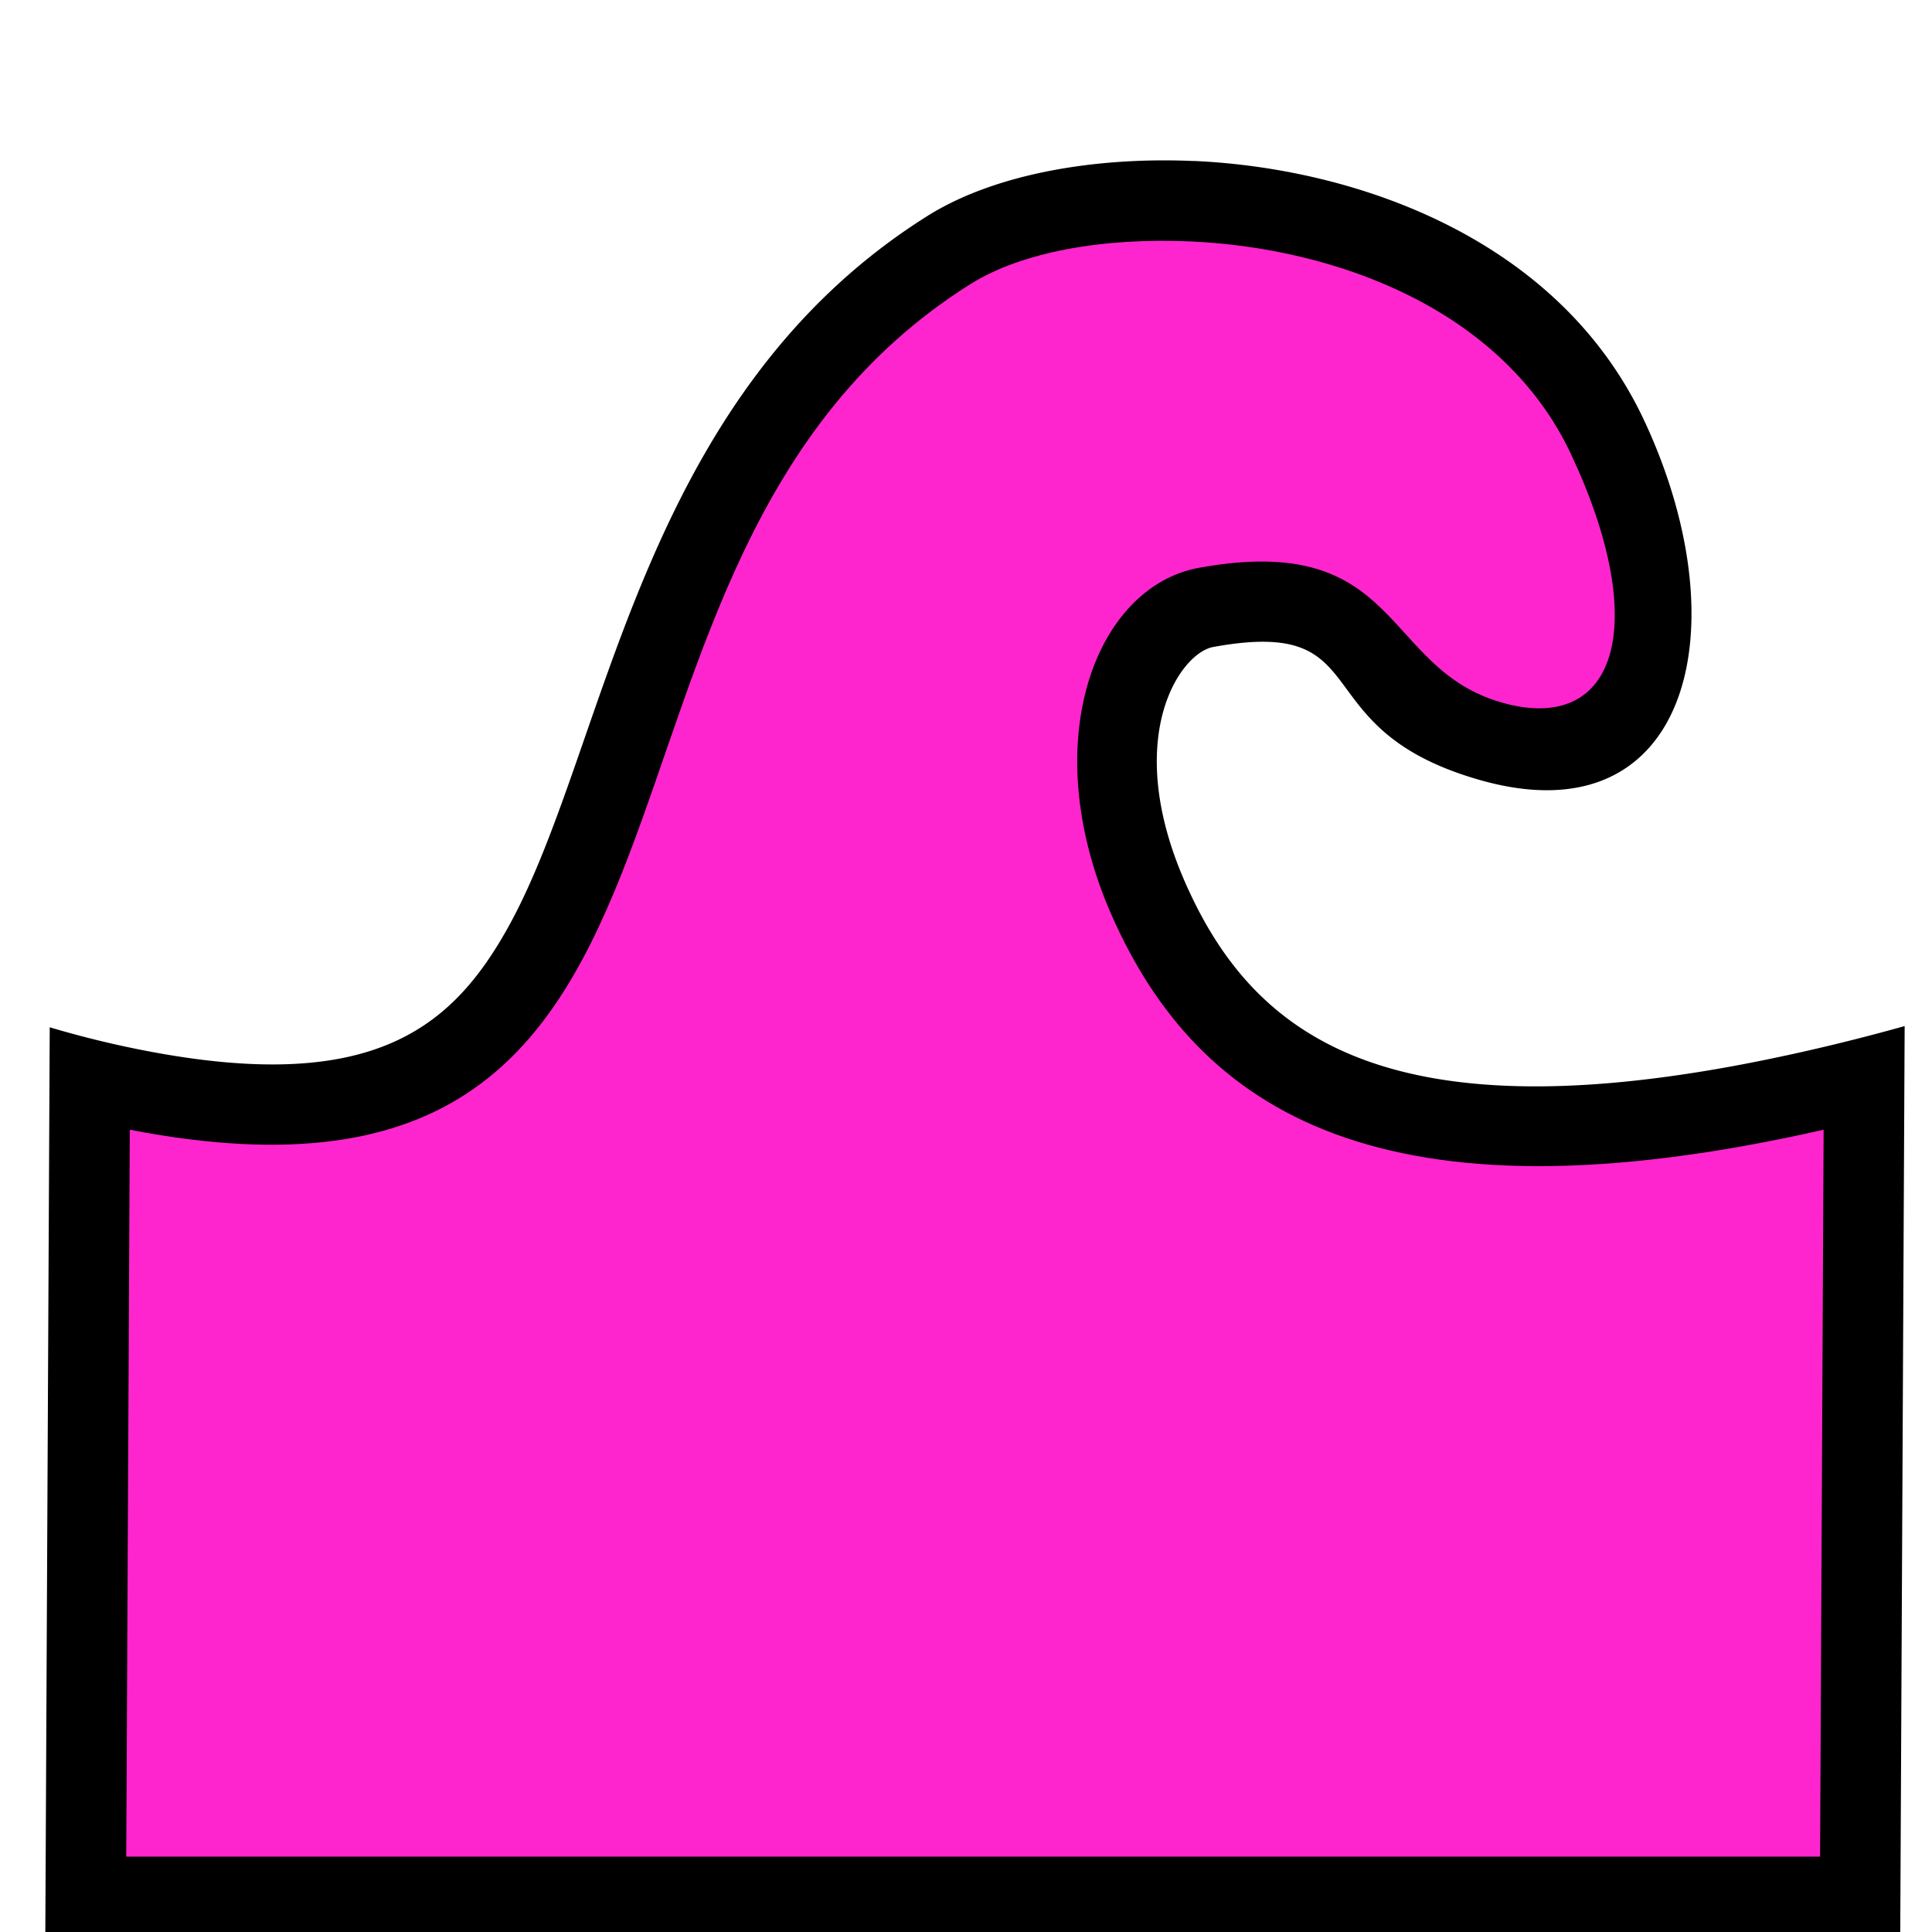 <?xml version="1.0" encoding="UTF-8" standalone="no"?>
<svg
   xmlns:dc="http://purl.org/dc/elements/1.1/"
   xmlns:cc="http://creativecommons.org/ns#"
   xmlns:rdf="http://www.w3.org/1999/02/22-rdf-syntax-ns#"
   xmlns:svg="http://www.w3.org/2000/svg"
   xmlns="http://www.w3.org/2000/svg"
   xmlns:sodipodi="http://sodipodi.sourceforge.net/DTD/sodipodi-0.dtd"
   xmlns:inkscape="http://www.inkscape.org/namespaces/inkscape"
   inkscape:version="1.0alpha2 (33a359e035, 2019-06-16, custom)"
   sodipodi:docname="tool-tweak-symbolic.svg"
   viewBox="0 0 16 16"
   height="16"
   width="16"
   id="svg1"
   version="1.1">
  <defs
     id="defs941">
    <inkscape:path-effect
       id="path-effect949"
       allow_transforms="false"
       method="bsplinespiro"
       linkeditem="#path945"
       effect="clone_original" />
    <inkscape:path-effect
       attempt_force_join="true"
       miter_limit="100"
       linejoin_type="extrp_arc"
       line_width="2"
       linecap_type="butt"
       is_visible="true"
       id="path-effect947"
       effect="join_type" />
  </defs>
  <sodipodi:namedview
     inkscape:document-rotation="0"
     inkscape:current-layer="tool-tweak"
     inkscape:window-maximized="1"
     inkscape:window-y="27"
     inkscape:window-x="0"
     inkscape:window-height="704"
     inkscape:window-width="1360"
     inkscape:cy="14.485603"
     inkscape:cx="8.5107553"
     inkscape:zoom="15.84375"
     showgrid="true"
     id="namedview"
     guidetolerance="10"
     gridtolerance="10"
     objecttolerance="10">
    <inkscape:grid
       id="grid"
       type="xygrid" />
  </sodipodi:namedview>
  <style
     id="style226">.success { fill:#25FF4E; }
.error { fill:#CC0000; }
.warning { fill:#FF25CE; }
</style>
  <g
     inkscape:label="00155"
     id="tool-tweak"
     transform="matrix(0.667,0,0,0.667,-190,-702.241)">
    <path
       style="opacity:0;fill:none"
       d="m 285,1053.362 h 24 v 24 h -24 z"
       id="rect4400"
       inkscape:connector-curvature="0" />
    <path
       transform="translate(0.456,-0.538)"
       inkscape:original-d="m 299.1929,1056.371 c -1.0952,-0.05 -2.1049,0.13 -2.7404,0.528 -5.4824,3.44 -2.3872,12.059 -10.4395,10.501 l -0.044,9.025 h 21.0312 l 0.044,-9.025 c -5.4826,1.244 -7.7633,-0.221 -8.8391,-2.661 -0.9536,-2.163 -0.193,-4.085 1.0834,-4.316 2.5235,-0.459 2.2613,1.245 3.7602,1.673 1.4248,0.407 1.8586,-0.955 0.8603,-3.083 -0.8381,-1.786 -2.8906,-2.557 -4.716,-2.642 z"
       inkscape:path-effect="#path-effect947"
       d="m 295.921,1056.052 c -3.611,2.266 -3.97,6.599 -5.208,8.83 -0.702,1.265 -1.698,2.08 -4.51,1.536 a 12.437,12.437 0 0 1 -1.184,-0.29 l -0.055,11.297 h 23.031 l 0.055,-11.312 a 24.948,24.948 0 0 1 -1.228,0.311 c -5.147,1.168 -6.853,-0.163 -7.703,-2.089 -0.791,-1.795 -0.07,-2.853 0.347,-2.929 2.086,-0.38 1.069,1.012 3.307,1.651 2.593,0.741 3.26,-1.87 2.04,-4.469 -1.044,-2.225 -3.519,-3.12 -5.575,-3.216 a 8.153,8.153 0 0 0 -0.024,-0 l -0.023,0 a 1,1 0 0 0 0.046,10e-4 c -1.198,-0.055 -2.465,0.146 -3.318,0.68 z m 3.272,1.319 a 1,1 0 0 0 -0.046,-0 c 1.595,0.074 3.225,0.721 3.857,2.068 0.455,0.971 0.494,1.547 0.424,1.788 0,0 0.065,-0.059 0.065,-0.059 -0.017,-0 -0.038,-0 -0.064,-0.01 -0.029,-0.01 -0.064,-0.013 -0.105,-0.025 -0.84,-0.24 -1.3,-2.225 -4.213,-1.695 -2.137,0.387 -2.936,3.173 -1.82,5.703 1.302,2.953 4.157,4.553 9.975,3.233 a 1,1 0 0 0 -1.221,-0.98 l -0.044,9.025 a 1,1 0 0 0 1,-0.995 H 285.969 a 1,1 0 0 0 1,1.005 l 0.044,-9.025 a 1,1 0 0 0 -1.19,0.977 c 3.629,0.702 5.508,-0.493 6.639,-2.529 1.51,-2.721 1.555,-6.245 4.522,-8.106 0.419,-0.262 1.172,-0.422 2.164,-0.377 a 7.641,7.641 0 0 1 0.022,0 z"
       id="path945"
       inkscape:connector-curvature="0" />
    <path
       class="warning"
       style=""
       inkscape:connector-curvature="0"
       transform="translate(0.456,-0.538)"
       inkscape:original-d="M 0,0"
       inkscape:path-effect="#path-effect949"
       id="path951"
       d="m 299.193,1056.371 c -1.095,-0.05 -2.105,0.13 -2.74,0.528 -5.482,3.44 -2.387,12.059 -10.44,10.501 l -0.044,9.025 h 21.031 l 0.044,-9.025 c -5.483,1.244 -7.763,-0.221 -8.839,-2.661 -0.954,-2.163 -0.193,-4.085 1.083,-4.316 2.523,-0.459 2.261,1.245 3.76,1.673 1.425,0.407 1.859,-0.955 0.86,-3.083 -0.838,-1.786 -2.891,-2.557 -4.716,-2.642 z" />
  </g>
</svg>
